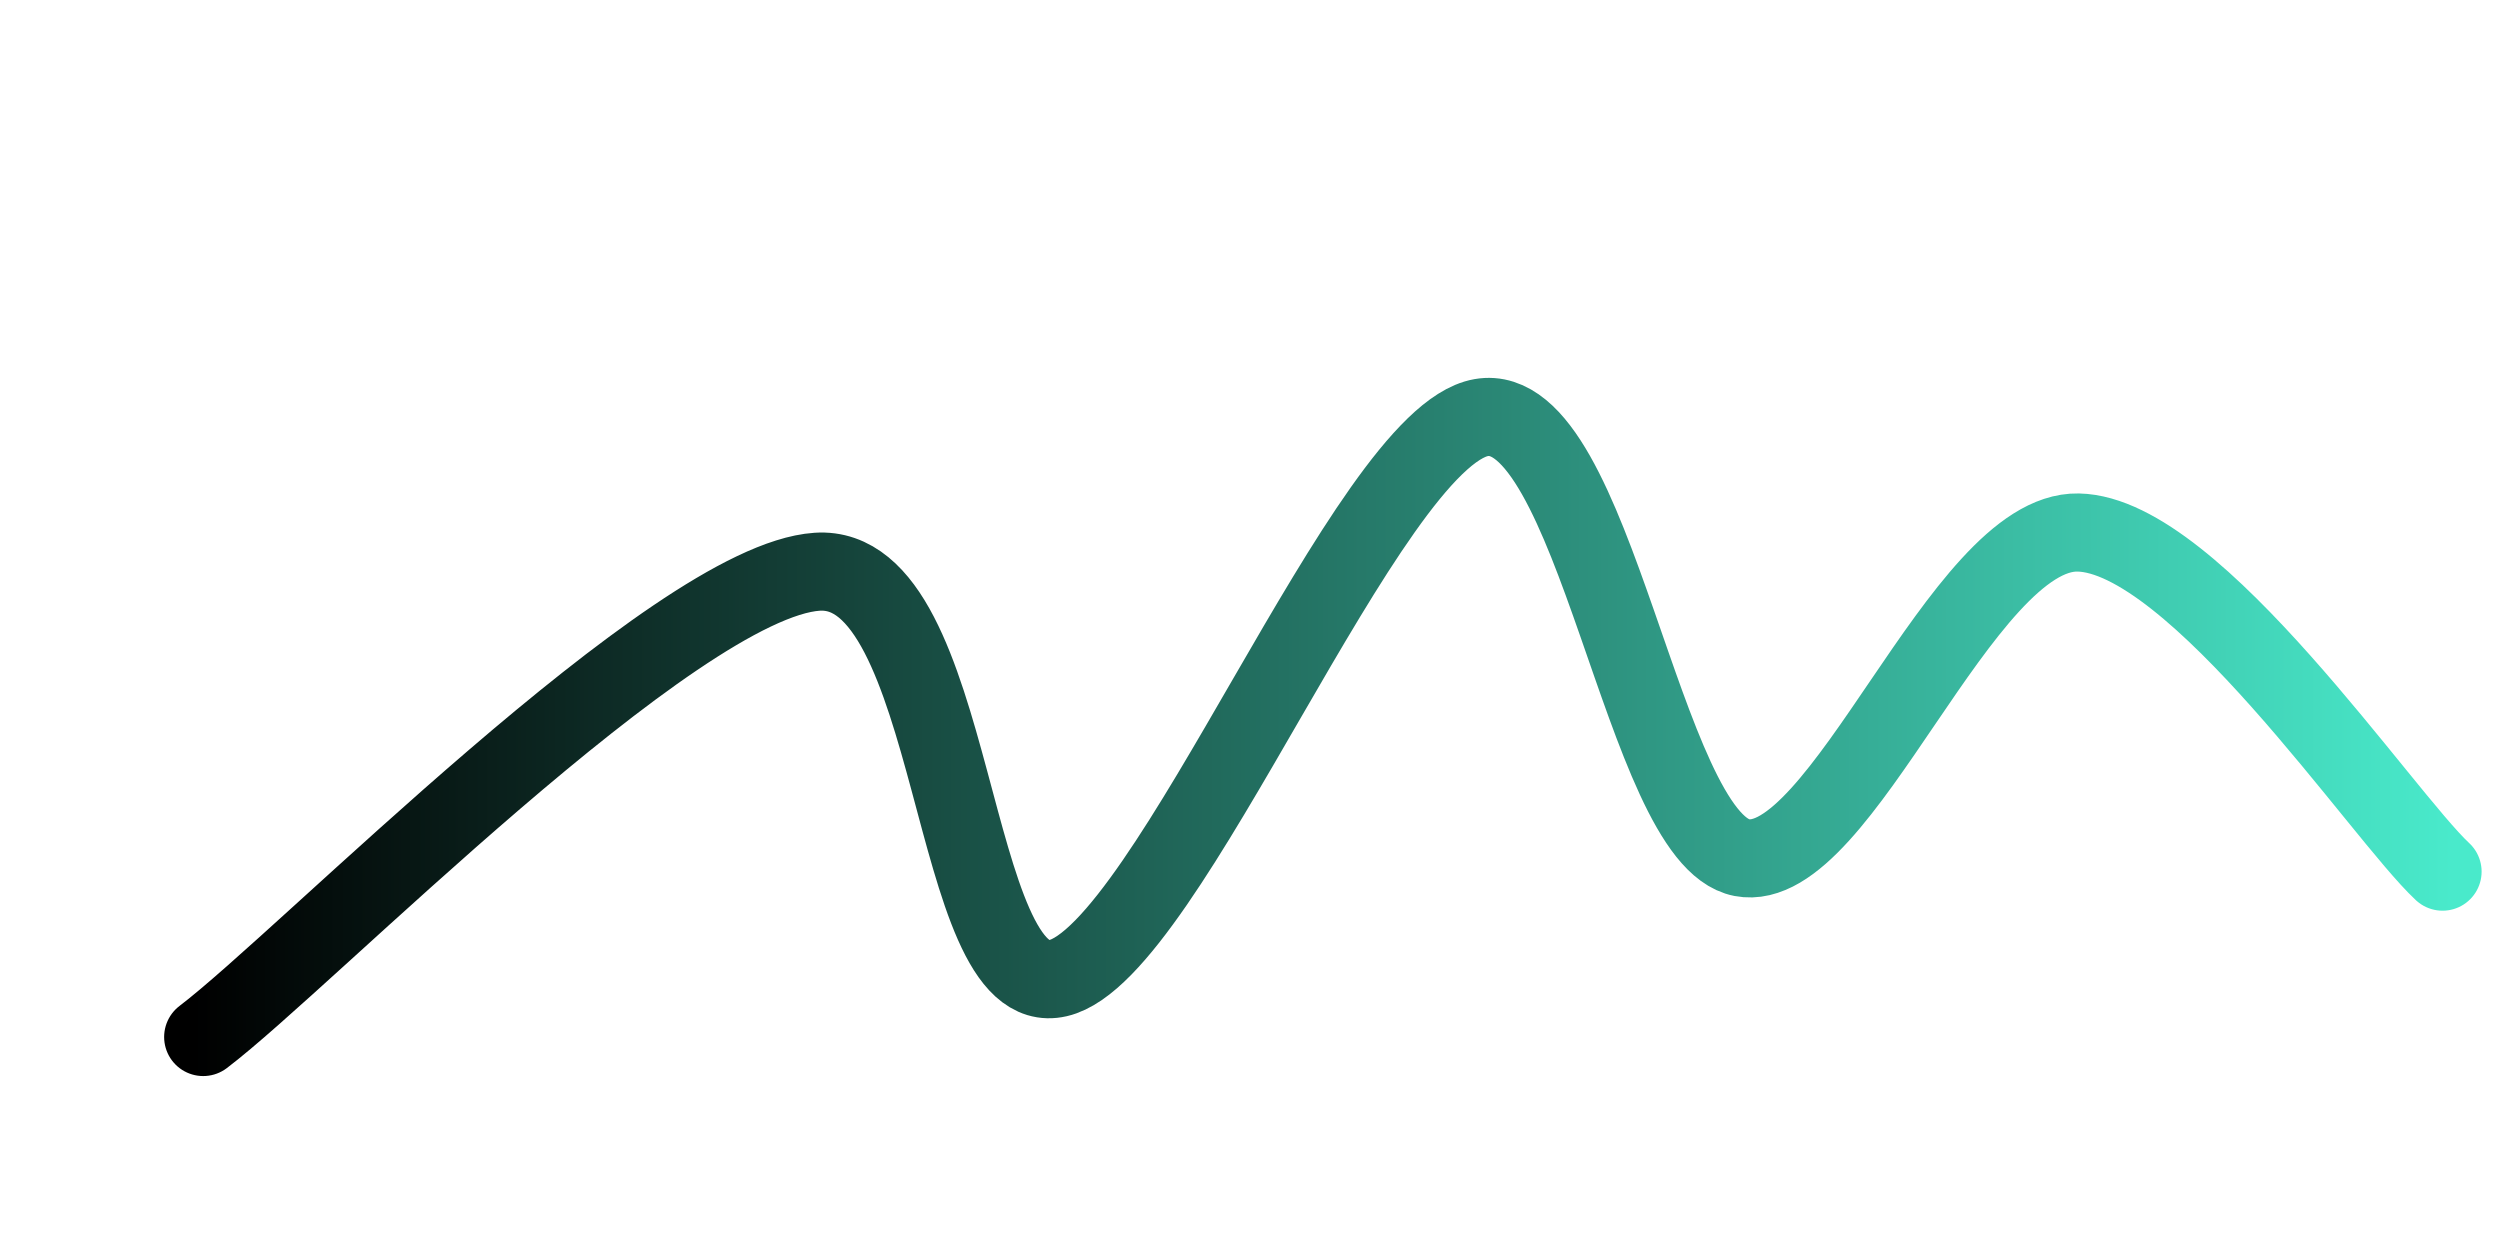 <svg xmlns="http://www.w3.org/2000/svg" version="1.1" xmlns:xlink="http://www.w3.org/1999/xlink" xmlns:svgjs="http://svgjs.dev/svgjs" viewBox="0 0 800 400"><path d="M65.022,331.839C97.758,307.025,215.845,186.099,261.435,182.96C307.025,179.821,303.139,321.226,338.565,313.004C373.991,304.783,437.519,140.06,473.991,133.632C510.463,127.205,525.561,268.311,557.399,274.439C589.238,280.568,627.653,169.656,665.022,170.404C702.392,171.151,762.182,260.837,781.614,278.924" fill="none" stroke-width="25" stroke="url(&quot;#SvgjsLinearGradient1001&quot;)" stroke-linecap="round"></path><defs><linearGradient id="SvgjsLinearGradient1001"><stop stop-color="hsl(171, 44%, 61%)" offset="0"></stop><stop stop-color="#49eacb" offset="1"></stop></linearGradient></defs></svg>
